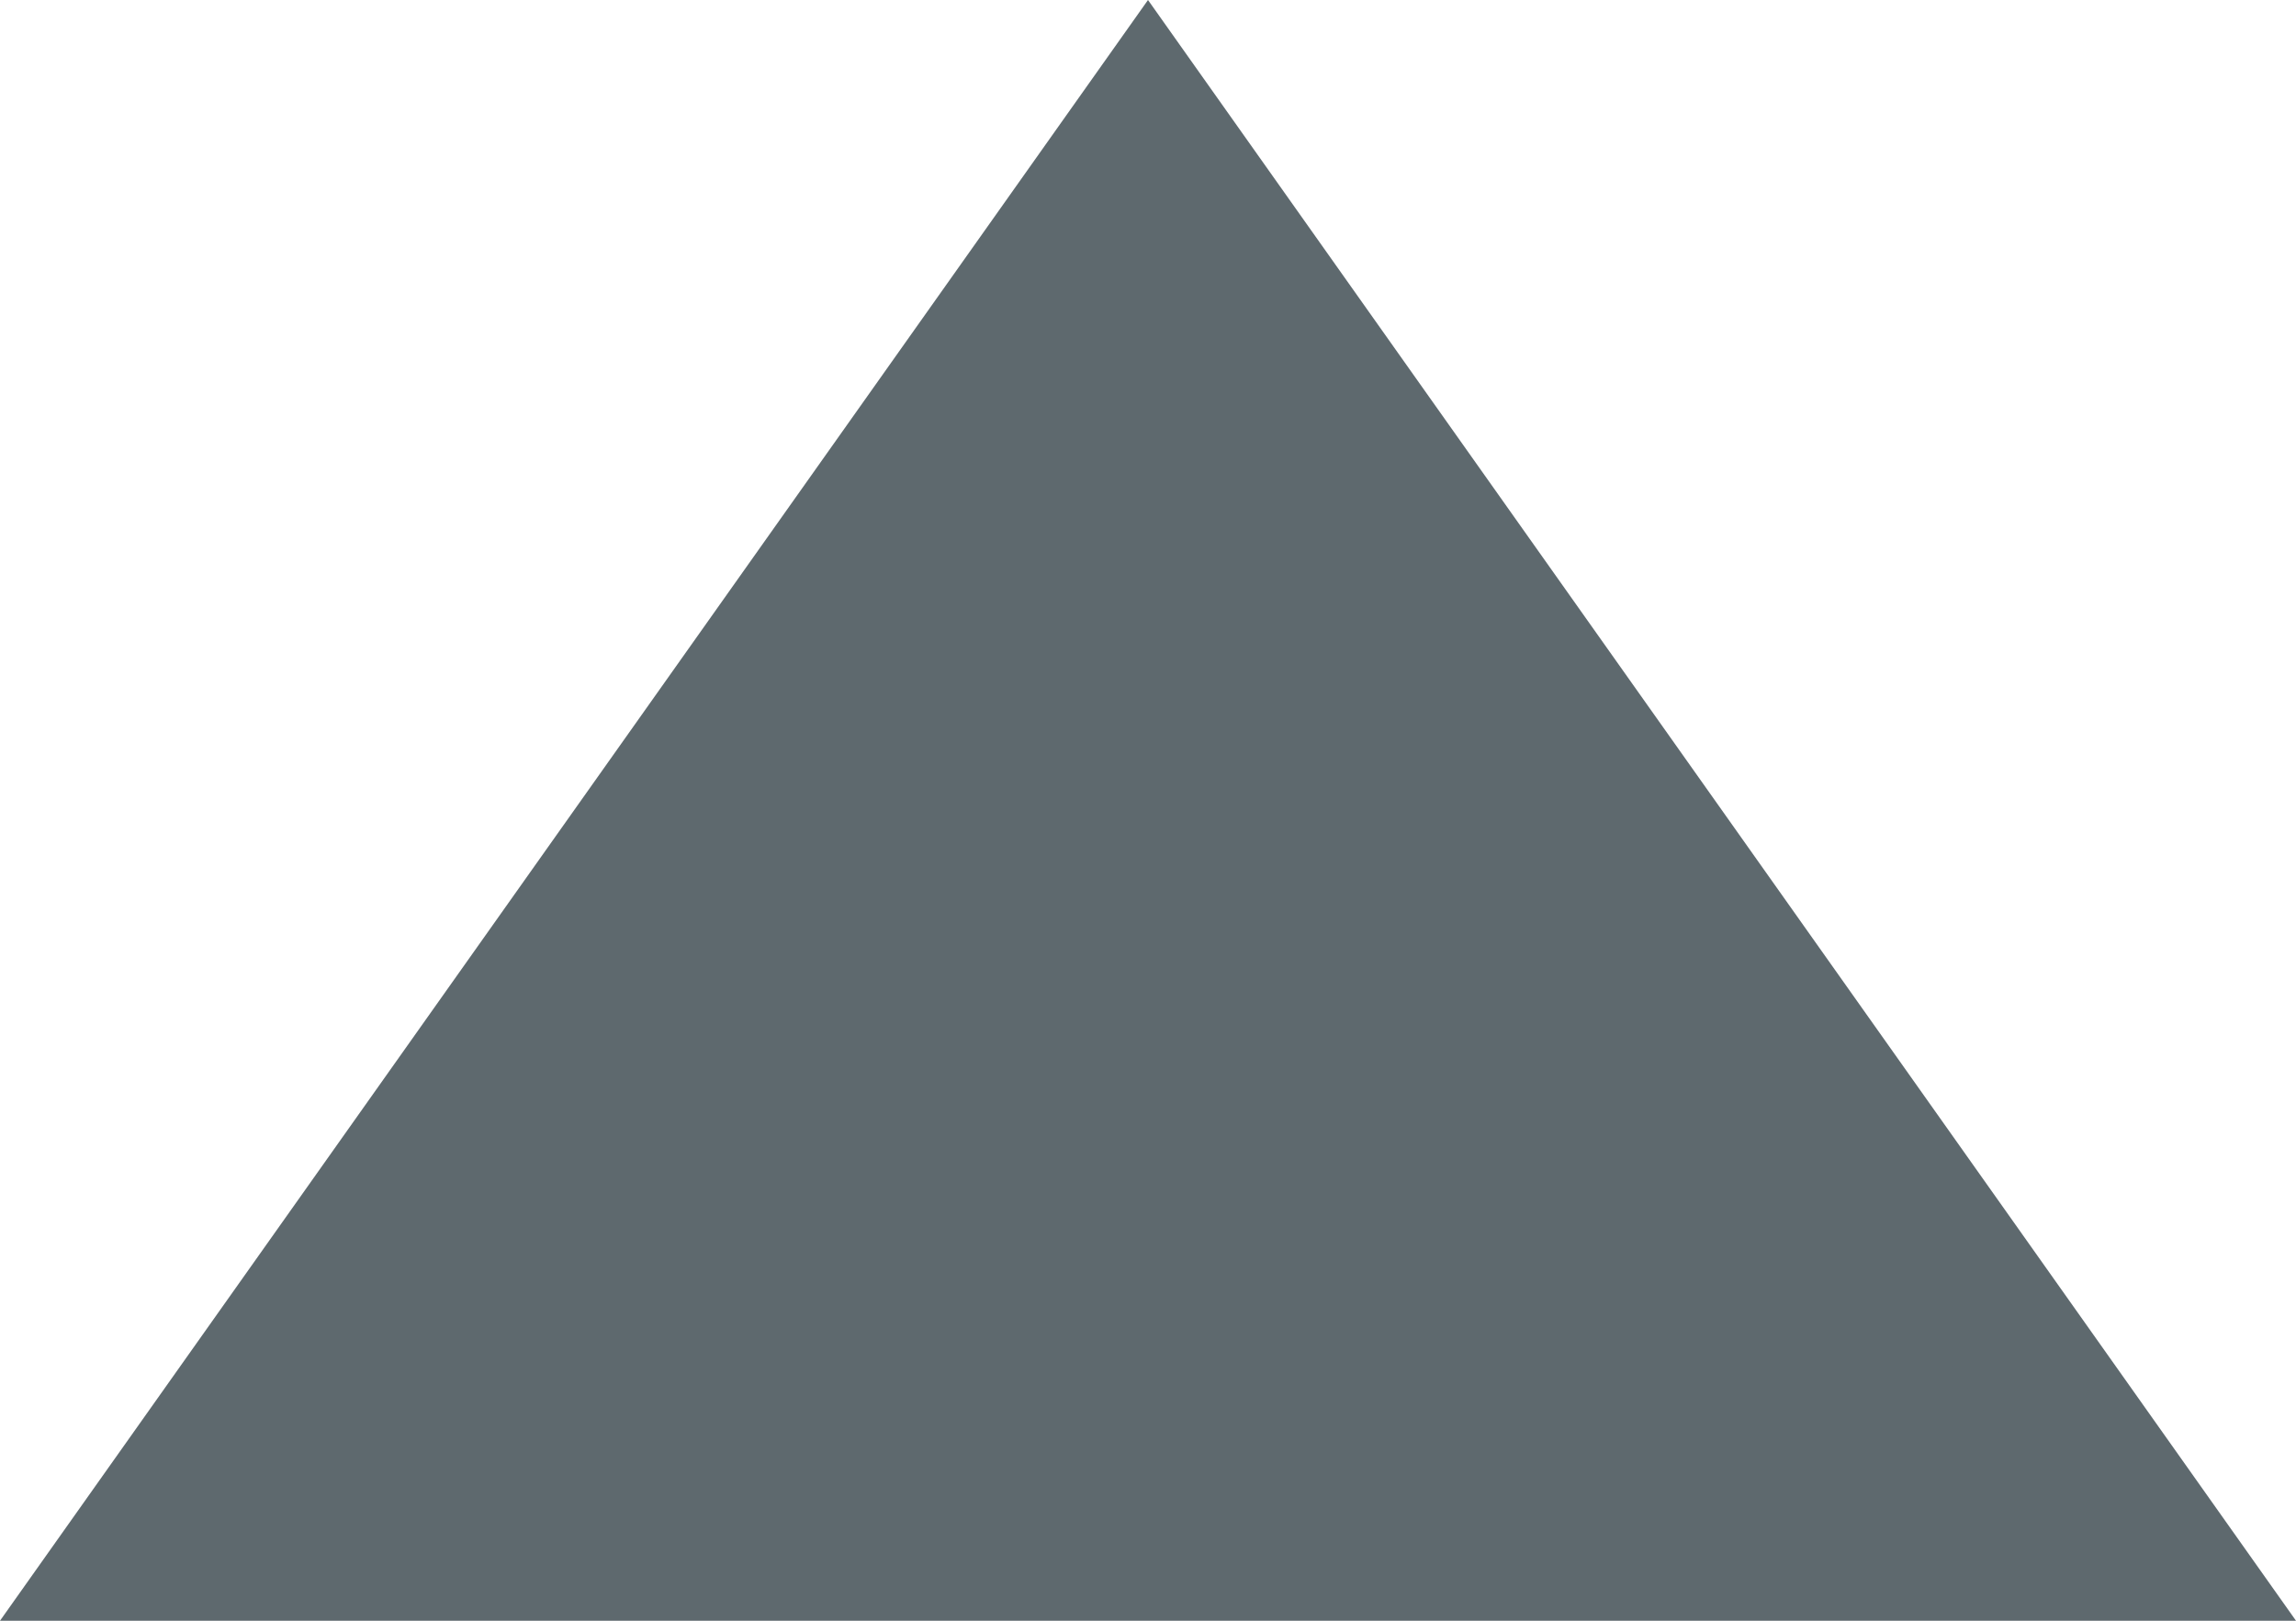 ﻿<?xml version="1.0" encoding="utf-8"?>
<svg version="1.1" xmlns:xlink="http://www.w3.org/1999/xlink" width="17px" height="12px" xmlns="http://www.w3.org/2000/svg">
  <g transform="matrix(1 0 0 1 -665 -782 )">
    <path d="M 665.96 793.5  L 673.5 782.855  L 681.04 793.5  L 665.96 793.5  Z " fill-rule="nonzero" fill="#5e696e" stroke="none" />
    <path d="M 665 794  L 673.5 782  L 682 794  L 665 794  Z M 673.5 783.71  L 666.92 793  L 680.08 793  L 673.5 783.71  Z " fill-rule="nonzero" fill="#5e696e" stroke="none" />
  </g>
</svg>